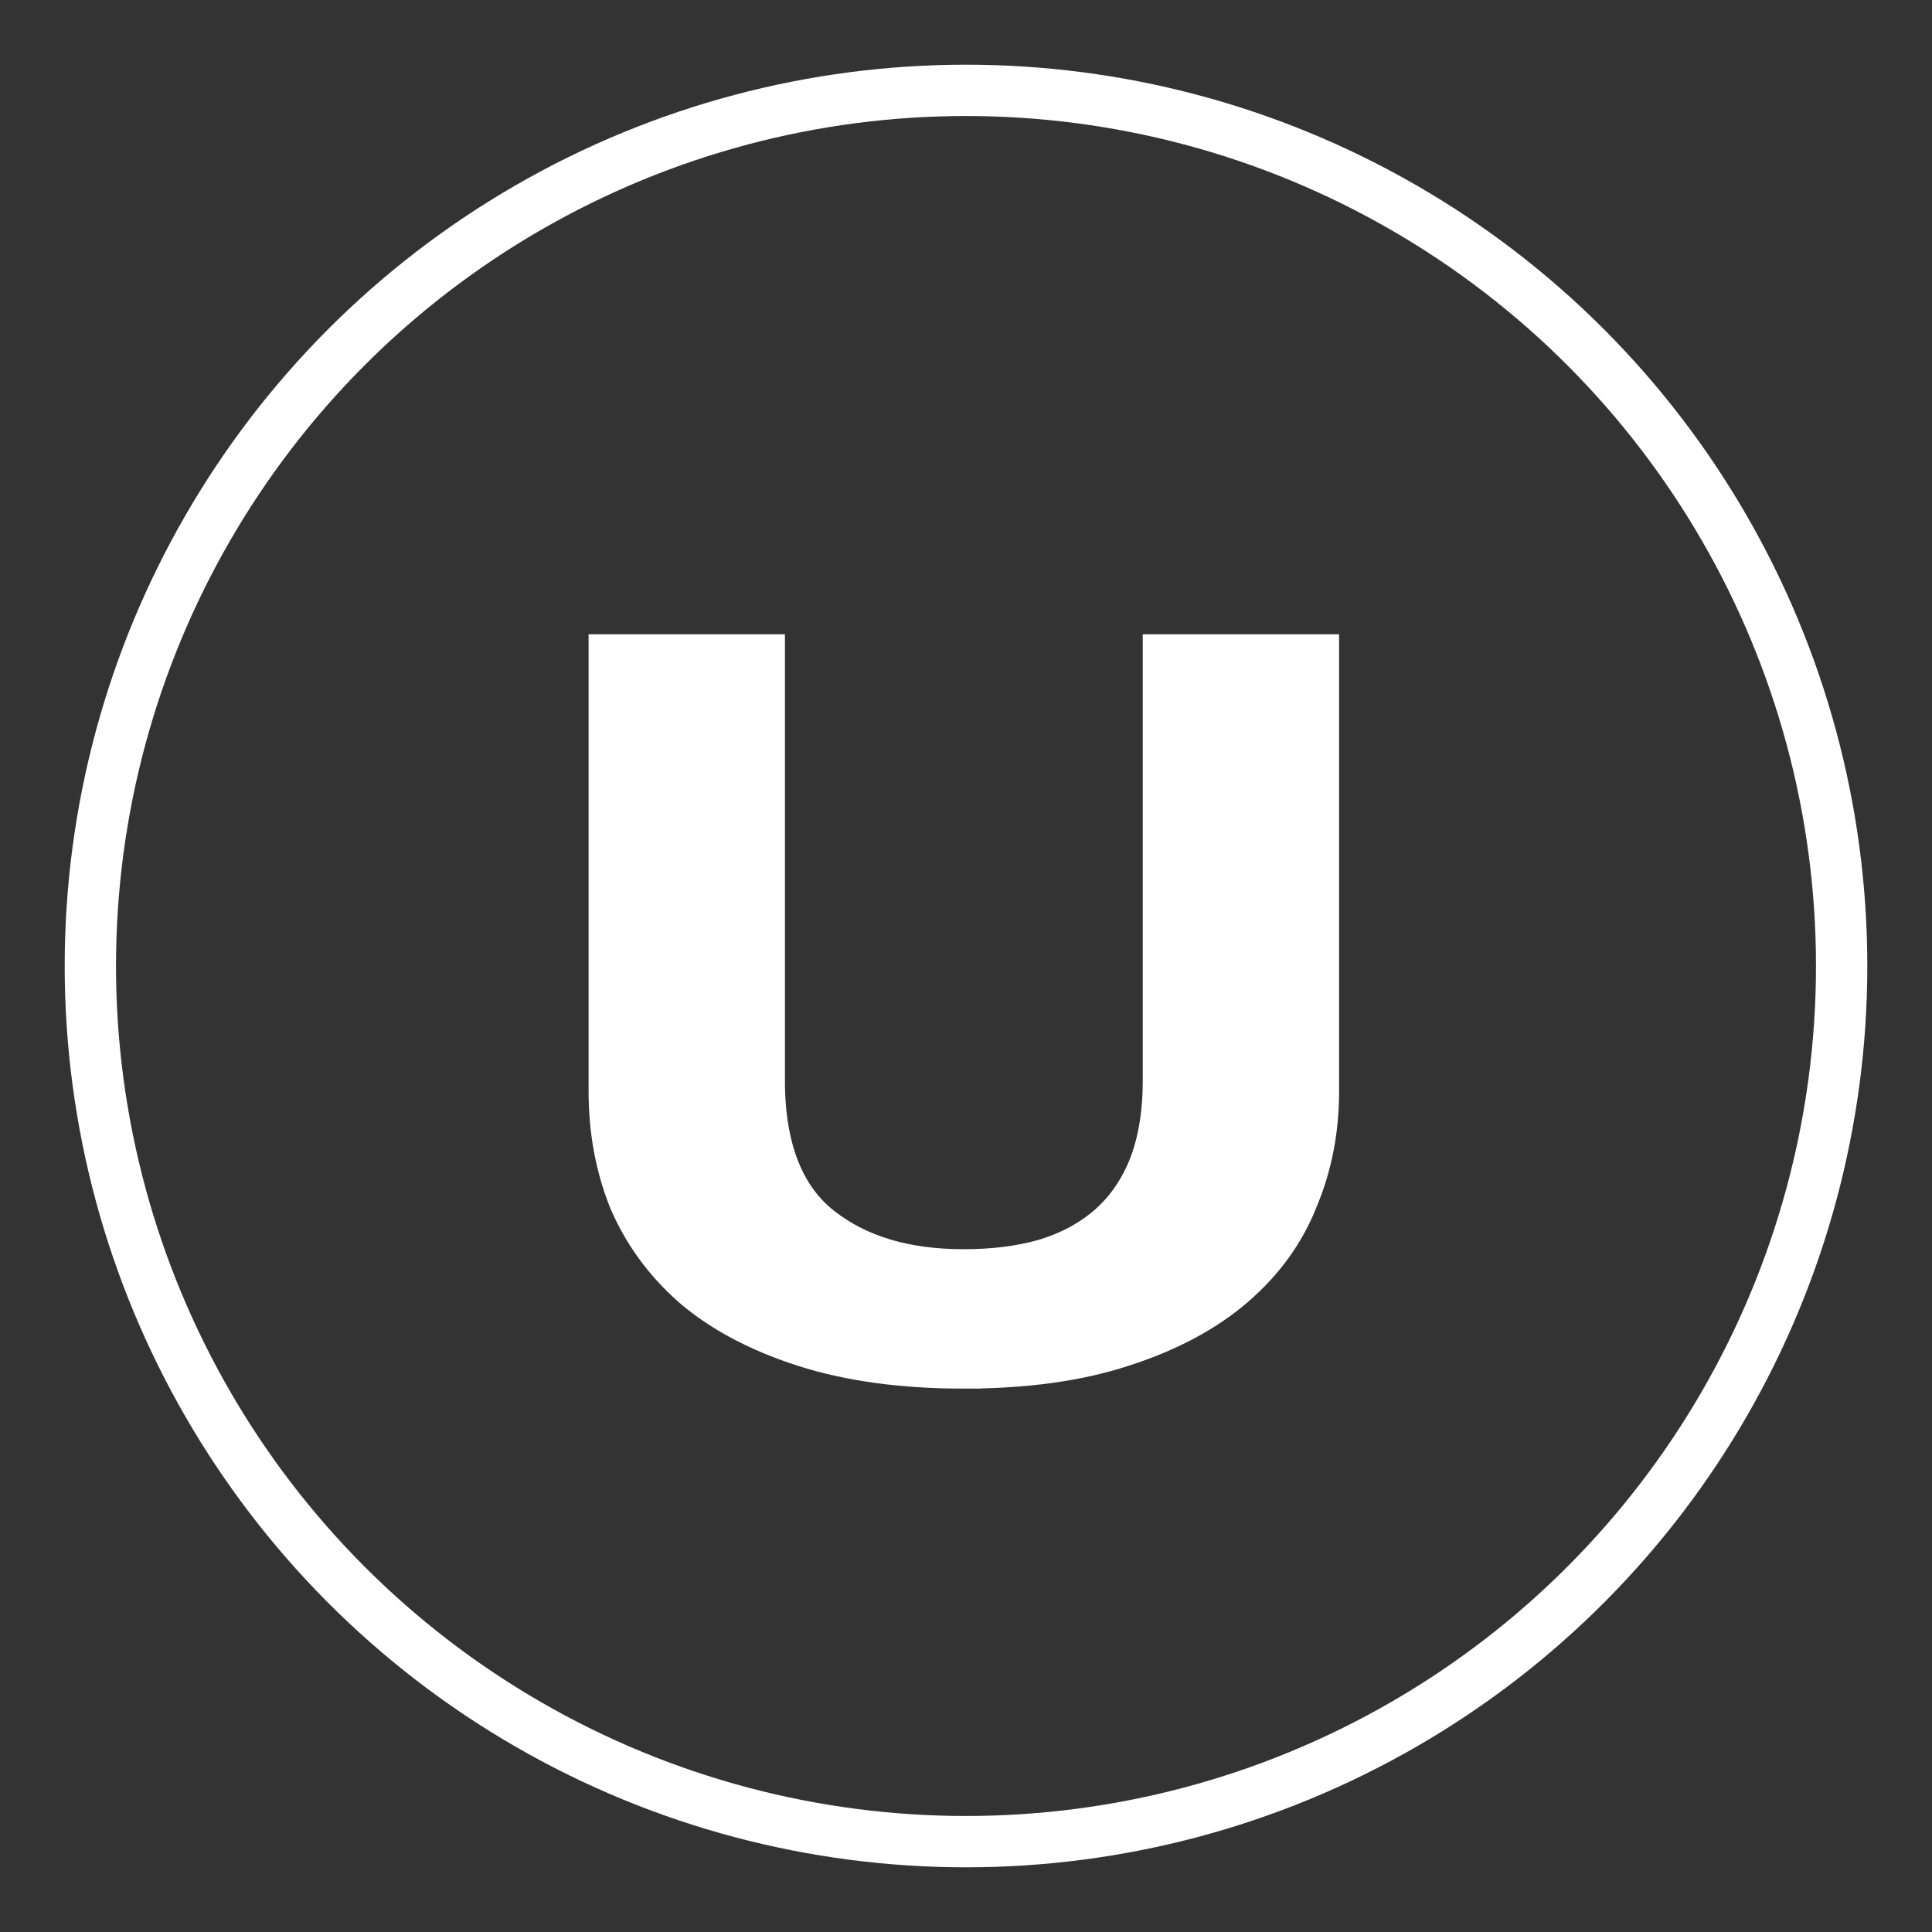 <?xml version="1.0" encoding="UTF-8" standalone="no"?>
<!-- Created with Inkscape (http://www.inkscape.org/) -->

<svg
   xmlns:dc="http://purl.org/dc/elements/1.1/"
   xmlns:cc="http://creativecommons.org/ns#"
   xmlns:rdf="http://www.w3.org/1999/02/22-rdf-syntax-ns#"
   xmlns:svg="http://www.w3.org/2000/svg"
   xmlns="http://www.w3.org/2000/svg"
   xmlns:xlink="http://www.w3.org/1999/xlink"
   xmlns:sodipodi="http://sodipodi.sourceforge.net/DTD/sodipodi-0.dtd"
   xmlns:inkscape="http://www.inkscape.org/namespaces/inkscape"
   width="256"
   height="256"
   viewBox="0 0 256 256"
   id="svg2"
   version="1.1"
   inkscape:version="0.91 r13725"
   sodipodi:docname="unity.svg">
  <rect x="0" y="0" width="256" height="256" fill="#333333" stroke="none"/>
  <defs
     id="defs4">
    <linearGradient
       inkscape:collect="always"
       id="linearGradient4211">
      <stop
         style="stop-color:#000000;stop-opacity:1;"
         offset="0"
         id="stop4213" />
      <stop
         style="stop-color:#000000;stop-opacity:0;"
         offset="1"
         id="stop4215" />
    </linearGradient>
    <linearGradient
       inkscape:collect="always"
       xlink:href="#linearGradient4211"
       id="linearGradient4217"
       x1="75.74"
       y1="90.997"
       x2="96.78"
       y2="90.997"
       gradientUnits="userSpaceOnUse" />
  </defs>
  <sodipodi:namedview
     id="base"
     pagecolor="#ffffff"
     bordercolor="#666666"
     borderopacity="1.0"
     inkscape:pageopacity="0.0"
     inkscape:pageshadow="2"
     inkscape:zoom="2"
     inkscape:cx="87.453509"
     inkscape:cy="128.86364"
     inkscape:document-units="px"
     inkscape:current-layer="layer1"
     showgrid="false"
     units="px"
     inkscape:window-width="1215"
     inkscape:window-height="776"
     inkscape:window-x="65"
     inkscape:window-y="24"
     inkscape:window-maximized="1" />
  <g
     inkscape:label="Layer 1"
     inkscape:groupmode="layer"
     id="layer1"
     transform="translate(0,-796.362)">
    <ellipse
       style="fill:#ffffff;fill-opacity:0;stroke:#ffffff;stroke-width:6.8;stroke-linecap:butt;stroke-linejoin:round;stroke-miterlimit:4;stroke-dasharray:none;stroke-dashoffset:0;stroke-opacity:1"
       id="path4201"
       cx="128"
       cy="924.362"
       rx="116.028"
       ry="116.028" />
    <g
       transform="matrix(4.279,0,0,3.275,-241.393,632.369)"
       style="font-style:normal;font-weight:normal;font-size:40px;line-height:125%;font-family:sans-serif;letter-spacing:0px;word-spacing:0px;fill:url(#linearGradient4217);fill-opacity:1;stroke:none;stroke-width:2.2;stroke-linecap:butt;stroke-linejoin:miter;stroke-miterlimit:4;stroke-dasharray:none;stroke-opacity:1"
       id="flowRoot4203">
      <path
         d="m 86.26,105.157 q -2.72,0 -4.72,-0.84 -2,-0.84 -3.28,-2.28 -1.28,-1.48 -1.92,-3.48 -0.6,-2 -0.6,-4.32 l 0,-17.4 3.88,0 0,16.96 q 0,4.16 1.84,6.04 1.84,1.88 4.8,1.88 1.48,0 2.68,-0.44 1.24,-0.48 2.12,-1.44 0.88,-0.96 1.36,-2.44 0.48,-1.52 0.48,-3.6 l 0,-16.96 3.88,0 0,17.4 q 0,2.32 -0.64,4.32 -0.6,2 -1.92,3.48 -1.28,1.44 -3.28,2.28 -1.96,0.84 -4.68,0.84 z"
         style="font-style:normal;font-variant:normal;font-weight:normal;font-stretch:normal;font-family:ubuntu;-inkscape-font-specification:ubuntu;fill:#ffffff;fill-opacity:1;stroke:#ffffff;stroke-width:2.2;stroke-miterlimit:4;stroke-dasharray:none;stroke-opacity:1"
         id="path4220"
         inkscape:connector-curvature="0" />
    </g>
  </g>
</svg>
